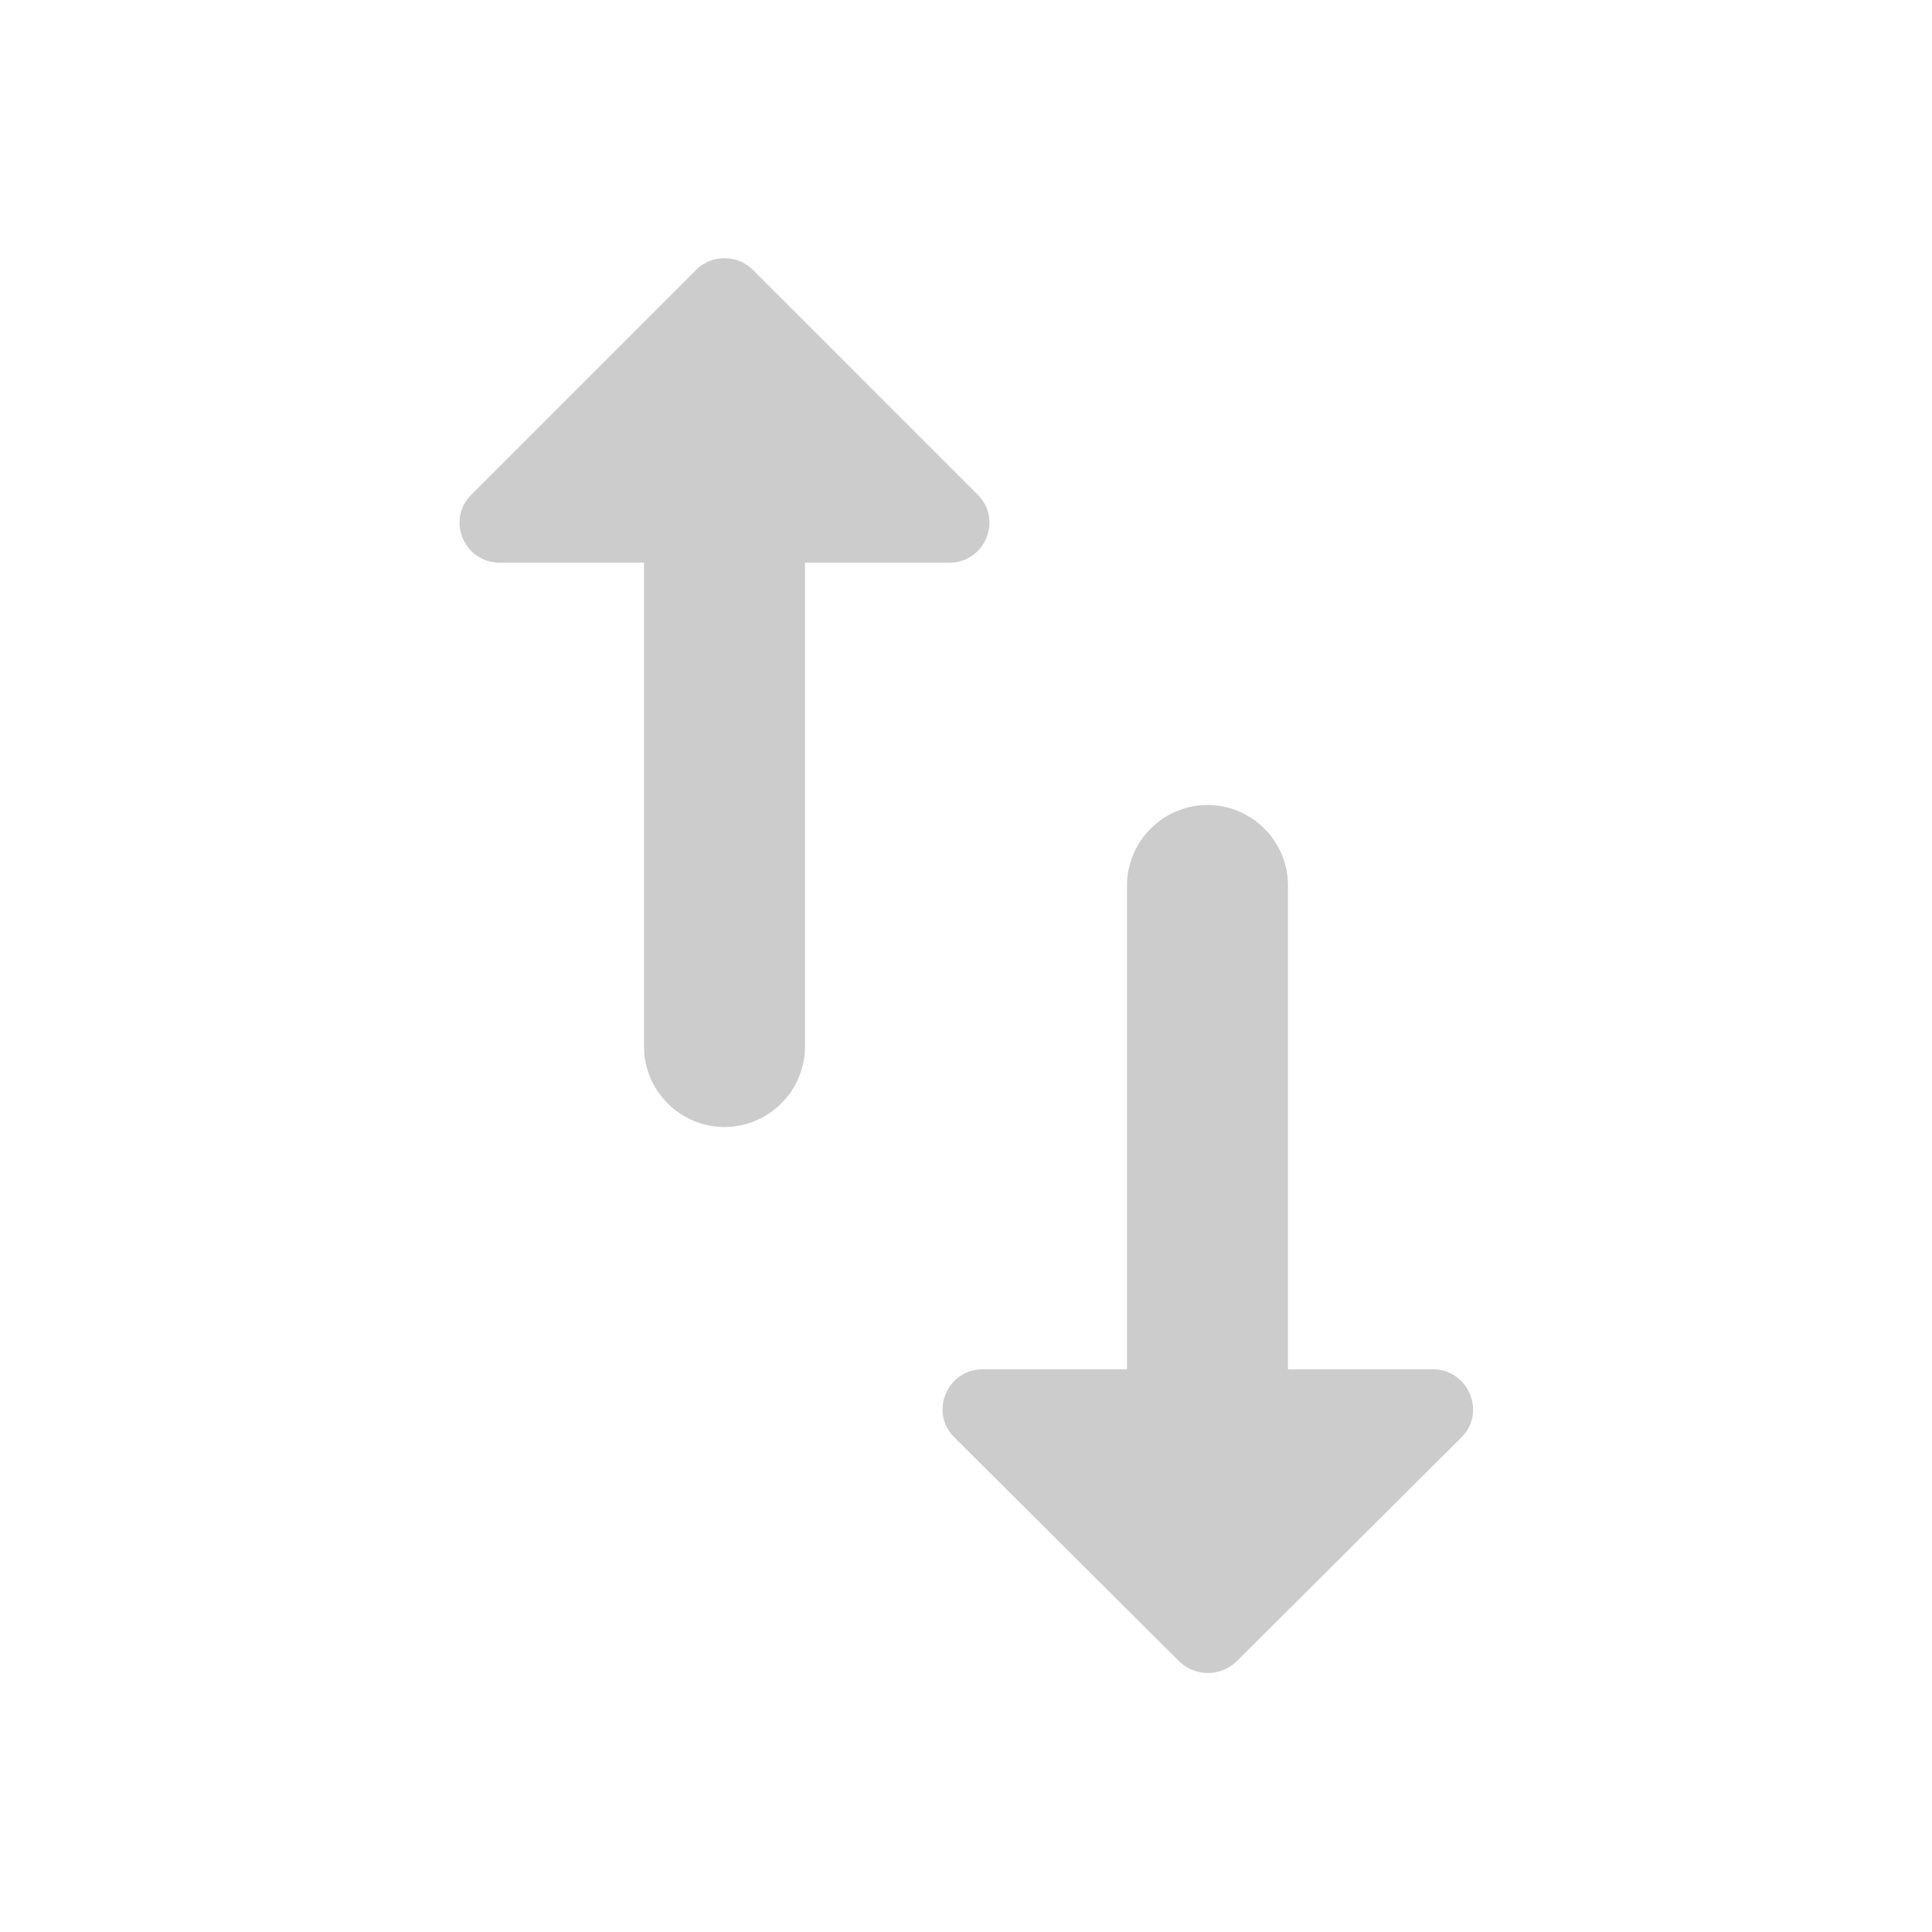 <svg fill="#CCCCCC" xmlns="http://www.w3.org/2000/svg" height="24" viewBox="0 0 24 24" width="24"><path d="M0 0h24v24H0V0z" fill="none"/><path d="M16 17.01V11c0-.55-.45-1-1-1s-1 .45-1 1v6.01h-1.79c-.45 0-.67.54-.35.85l2.79 2.78c.2.19.51.19.71 0l2.79-2.78c.32-.31.09-.85-.35-.85H16zM8.65 3.35L5.86 6.14c-.32.31-.1.85.35.85H8V13c0 .55.45 1 1 1s1-.45 1-1V6.99h1.79c.45 0 .67-.54.35-.85L9.35 3.35c-.19-.19-.51-.19-.7 0z"/></svg>